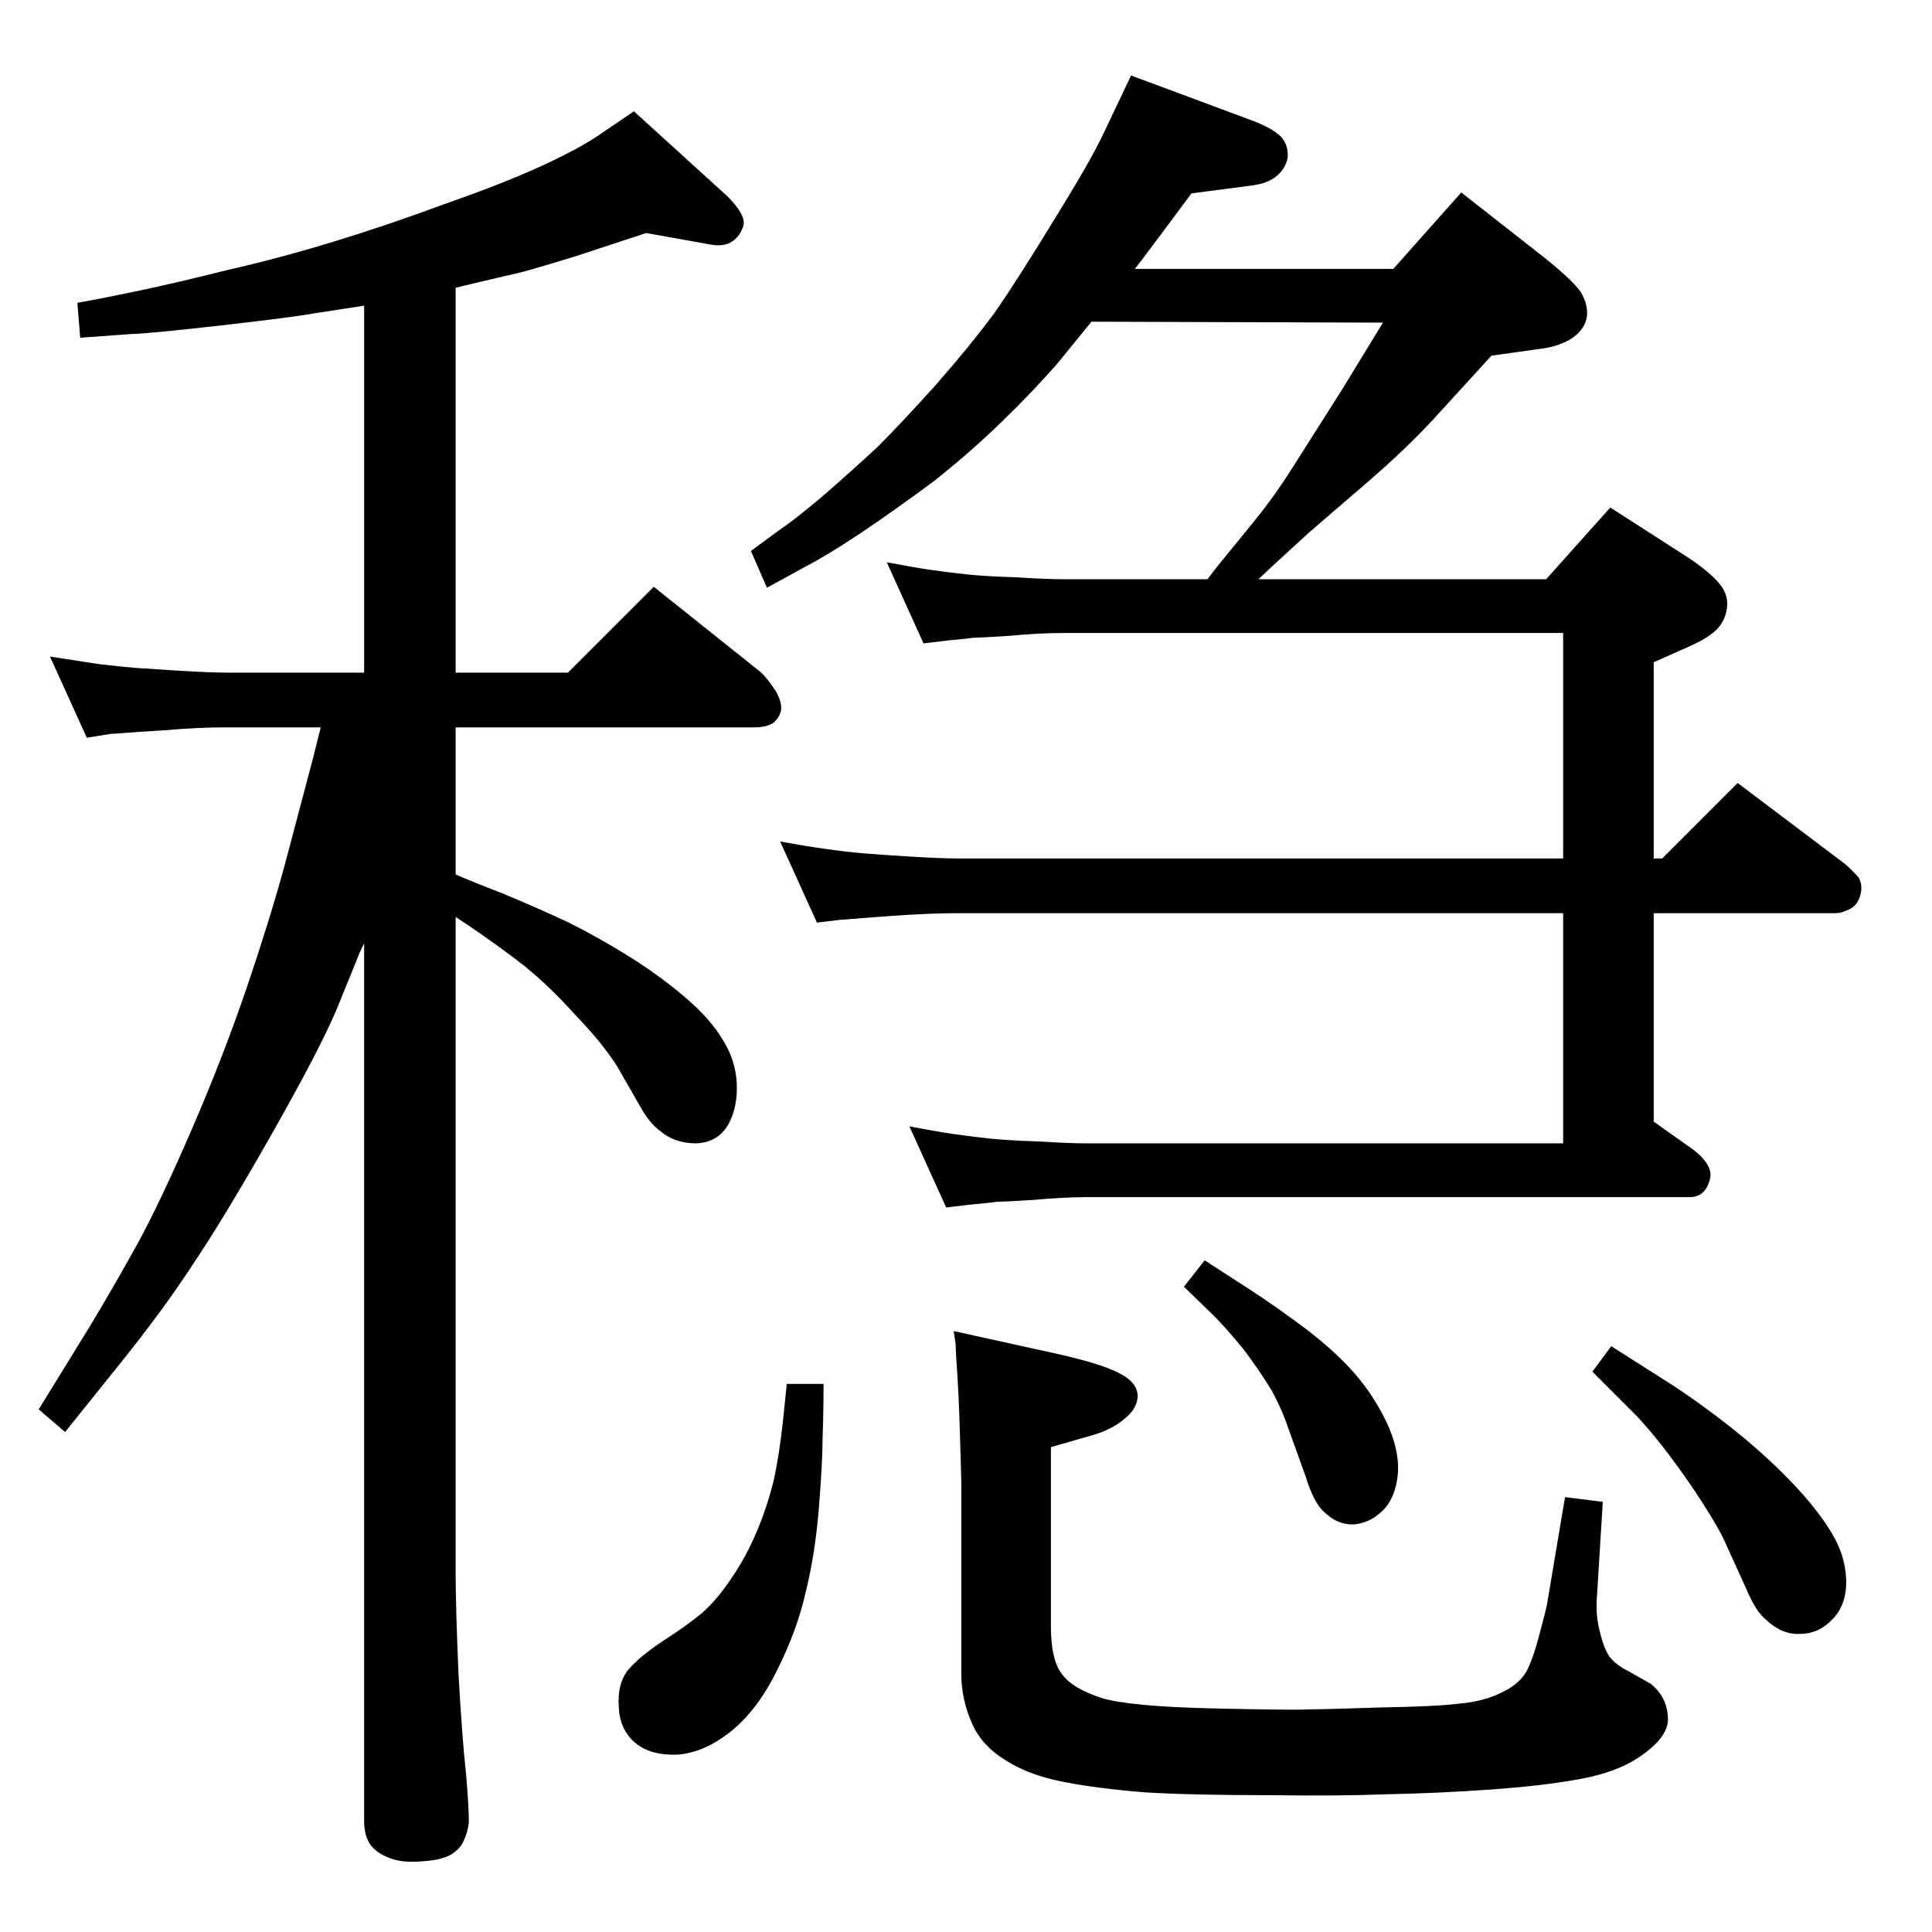 <?xml version="1.0" standalone="no"?>
<!DOCTYPE svg PUBLIC "-//W3C//DTD SVG 1.1//EN" "http://www.w3.org/Graphics/SVG/1.1/DTD/svg11.dtd" >
<svg xmlns="http://www.w3.org/2000/svg" xmlns:xlink="http://www.w3.org/1999/xlink" version="1.1" viewBox="0 -410 2048 2048">
  <g transform="matrix(1 0 0 -1 0 1638)">
   <path fill="currentColor"
d="M1334 1434h305l68 76l84 -54q22 -15 31 -26q9 -10 9 -23q-1 -15 -10 -25t-32 -20l-36 -16v-208h9l80 80l114 -86q8 -7 14 -14q5 -8 2 -19t-12 -15q-8 -4 -14 -4h-193v-221l41 -29q24 -18 18 -34q-5 -17 -21 -17h-639q-24 0 -57 -3q-33 -2 -39 -2q-6 -1 -28 -3l-25 -3
l-39 86q26 -5 46 -8q21 -3 40 -5q20 -2 52 -3q31 -2 50 -2h505v244h-642q-30 0 -71 -3l-27 -2q-24 -2 -26 -2l-25 -3l-39 86q27 -5 49 -8q21 -3 38.5 -4.5t50.5 -3.5t50 -2h642v239h-529q-27 0 -58 -3q-31 -2 -38 -2q-7 -1 -28 -3l-25 -3l-39 86q26 -5 46 -8q21 -3 40 -5
q20 -2 52 -3q31 -2 50 -2h152q9 12 14 18l31 38q24 29 43 59l54 85l44 72l-309 1l-35 -43q-26 -30 -60 -63t-72 -63q-39 -29 -76 -54q-36 -24 -59 -36l-42 -23l-17 39l30 22q15 10 46 36q31 27 58 52q26 26 62 66q36 41 62 76q25 36 64 100q39 63 52 91l29 61l129 -48
q21 -8 30 -17q8 -9 7 -22q-2 -11 -11 -19q-10 -9 -30 -11l-61 -8l-29 -39l-24 -32l-7 -9h274l72 81l88 -69q30 -24 39 -37q8 -14 6 -27q-3 -14 -18 -23q-14 -8 -33 -10l-50 -7l-63 -69q-29 -31 -66 -63l-65 -56l-37 -34zM1019 477q-2 81 -4 111q-2 29 -2 35l-2 14l109 -24
q49 -11 67 -21q18 -9 19 -23q0 -14 -14 -25q-14 -12 -36 -18l-42 -12v-190q0 -36 12 -51q11 -15 42 -25q30 -9 118 -11t101 -1q17 0 76 2q59 1 83 4q25 2 44 11q20 9 28 23q7 13 14 40q7 26 8 32l19 113l40 -5l-6 -98q-2 -22 3 -40q4 -17 10 -26q7 -9 21 -16l23 -13
q17 -14 18 -35q2 -21 -31 -43q-24 -16 -63 -23q-38 -7 -94 -11q-57 -4 -110 -5q-53 -2 -119 -1q-88 0 -137 3q-50 4 -86 11q-37 7 -62 23q-26 16 -36 40q-11 25 -11 52v203zM834 581h39q0 -29 -1 -56q0 -27 -4 -76t-14 -89q-9 -40 -30 -82q-21 -43 -50 -66q-28 -22 -56 -24
q-28 -1 -44 12q-17 14 -18 38q-2 25 10 40q12 14 36 30q25 16 42 30q17 15 32 38q15 22 26 48t18 54q6 27 10 64zM1708 621l66 -42q29 -19 62 -45q34 -27 62 -56t43 -54q15 -24 16 -50t-14 -42t-35 -16q-19 -1 -36 15q-11 9 -21 33l-25 55q-16 30 -43 68t-50 62l-45 45z
M1277 712l51 -33q26 -17 58 -41q31 -24 50.5 -46.5t33.5 -51.5q13 -28 12 -52q-2 -27 -16 -41t-32 -15q-17 0 -30 13q-11 9 -20 38l-18 50q-7 21 -18 41q-12 20 -30 44q-19 23 -31 35l-32 31zM483 1121q16 -7 52 -21q36 -15 68 -30q32 -16 64 -36t59 -43t40 -45
q14 -22 15 -47t-9 -43q-11 -19 -34 -20q-23 0 -38 13q-10 7 -19 22l-27 47q-16 25 -44 54q-27 30 -54 52q-27 21 -58 42l-15 10v-696q0 -34 3 -106q4 -71 8 -106q3 -36 3 -51q-1 -11 -5 -19q-3 -9 -14 -16q-11 -6 -30 -7q-20 -2 -34 3t-21 14q-7 10 -7 25v931q-6 -12 -8 -18
l-22 -54q-19 -44 -69 -132t-83 -137q-32 -49 -78 -106l-57 -71l-28 24l53 86q26 43 52 90q25 46 58 122.5t57 147t40 128.5l31 117l8 32h-99q-31 0 -65 -3q-33 -2 -45 -3t-14 -1l-25 -4l-39 86l52 -8q26 -3 39 -4q14 -1 46 -3q33 -2 51 -2h145v389l-52 -8q-21 -4 -100 -13
q-80 -9 -94 -9l-55 -4l-3 37q28 5 66 13t94 22q57 13 112 30q56 17 118 40q63 22 104 41t62 34l34 23l99 -90q20 -20 17 -31t-12 -17t-24 -3l-67 12l-76 -25q-36 -11 -54 -16l-47 -11l-25 -6v-408h119l91 91l114 -91q7 -7 15 -19q7 -12 6 -21q-2 -8 -8 -13q-7 -5 -20 -5
h-317v-156z" />
  </g>

</svg>
